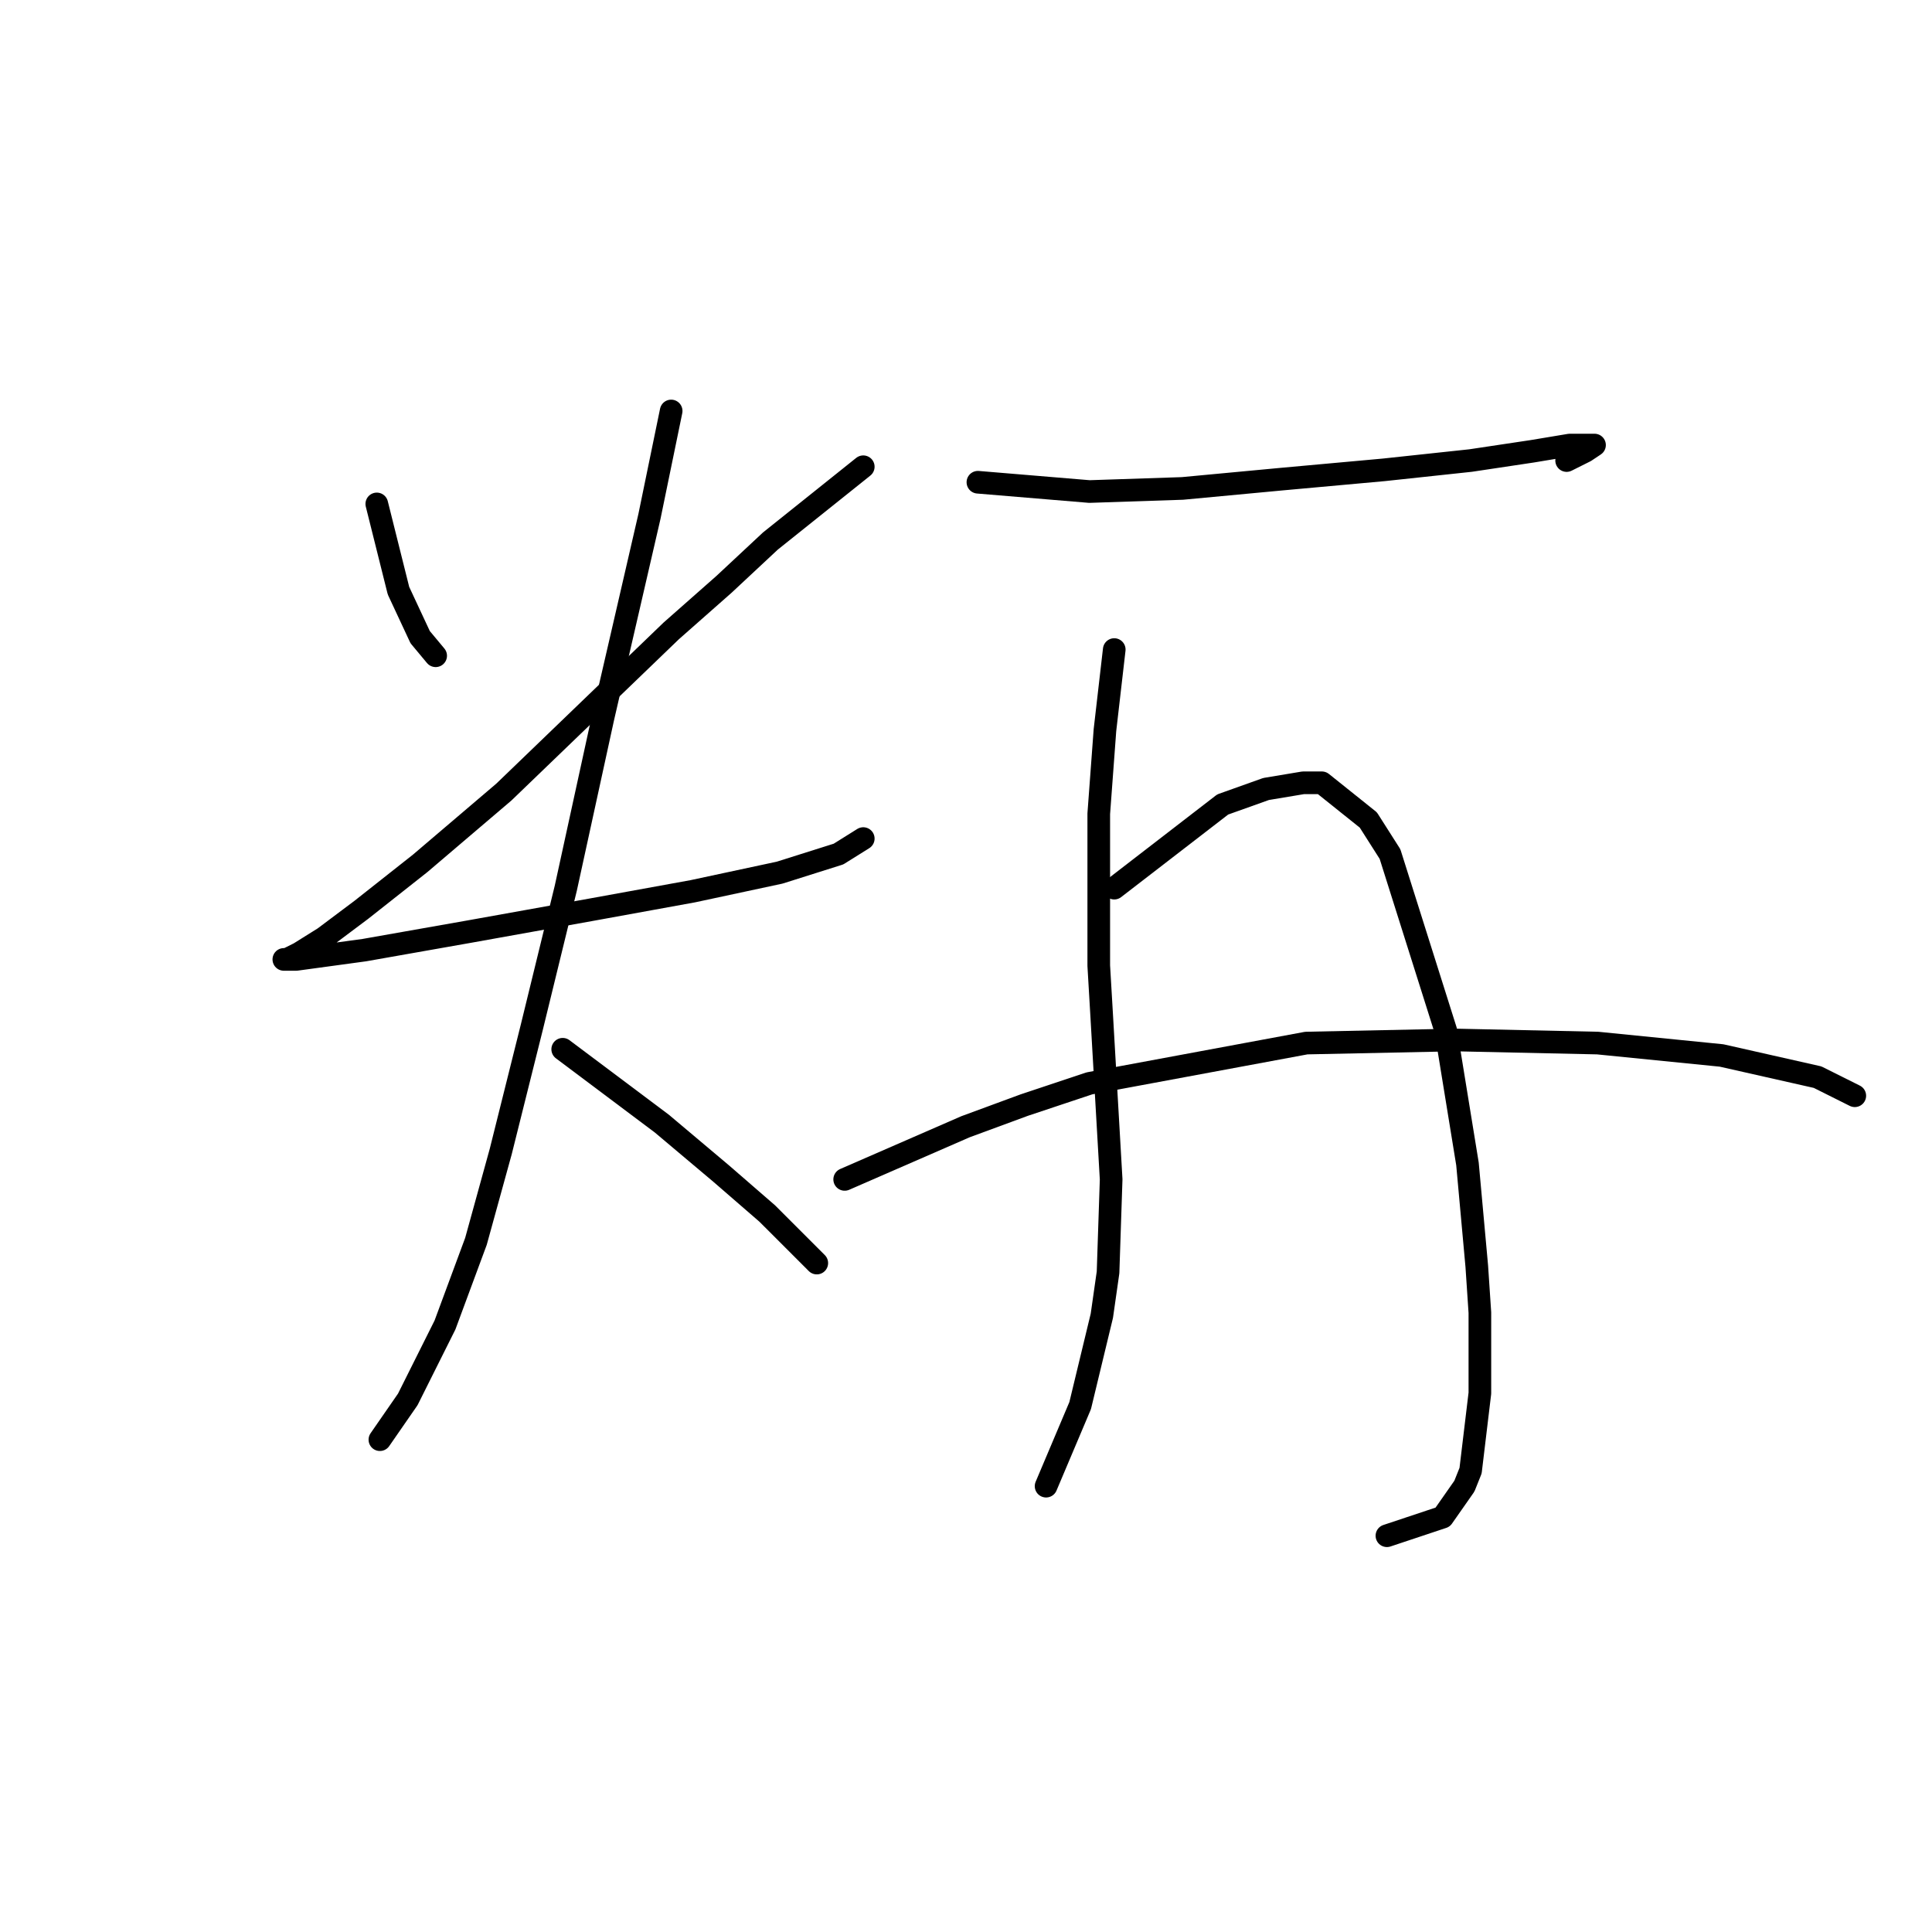 <?xml version="1.0" standalone="no"?>
    <svg width="256" height="256" xmlns="http://www.w3.org/2000/svg" version="1.1">
    <polyline stroke="black" stroke-width="3" stroke-linecap="round" fill="transparent" stroke-linejoin="round" points="49.927 66.773 52.801 78.269 55.675 84.428 57.728 86.891 57.728 86.891 " />
        <polyline stroke="black" stroke-width="3" stroke-linecap="round" fill="transparent" stroke-linejoin="round" points="114.387 61.846 102.07 71.7 95.911 77.448 88.932 83.606 66.761 104.956 55.675 114.399 47.875 120.558 42.948 124.253 39.663 126.306 38.021 127.127 37.61 127.127 39.253 127.127 48.285 125.895 62.245 123.432 78.257 120.558 91.806 118.094 103.302 115.631 111.103 113.168 114.387 111.115 114.387 111.115 " />
        <polyline stroke="black" stroke-width="3" stroke-linecap="round" fill="transparent" stroke-linejoin="round" points="88.932 54.456 86.058 68.415 82.363 84.428 79.899 95.102 74.972 117.684 70.456 136.159 66.35 152.582 63.066 164.489 58.96 175.574 54.033 185.428 50.338 190.765 50.338 190.765 " />
        <polyline stroke="black" stroke-width="3" stroke-linecap="round" fill="transparent" stroke-linejoin="round" points="74.562 139.033 87.7 148.887 95.501 155.456 101.659 160.794 106.176 165.31 108.229 167.363 108.229 167.363 " />
        <polyline stroke="black" stroke-width="3" stroke-linecap="round" fill="transparent" stroke-linejoin="round" points="129.578 63.899 144.359 65.131 156.676 64.72 169.814 63.488 183.363 62.257 194.859 61.025 203.07 59.793 207.997 58.972 210.871 58.972 211.282 58.972 210.05 59.793 207.587 61.025 207.587 61.025 " />
        <polyline stroke="black" stroke-width="3" stroke-linecap="round" fill="transparent" stroke-linejoin="round" points="147.643 86.07 146.412 96.745 145.591 107.83 145.591 127.948 146.001 134.928 147.233 156.277 146.822 168.595 146.001 174.343 143.127 186.249 138.611 196.924 138.611 196.924 " />
        <polyline stroke="black" stroke-width="3" stroke-linecap="round" fill="transparent" stroke-linejoin="round" points="147.643 117.684 162.013 106.598 167.761 104.546 172.688 103.724 175.152 103.724 181.31 108.651 184.184 113.168 191.574 136.57 194.448 154.225 195.68 167.773 196.091 173.932 196.091 184.607 194.859 194.871 194.038 196.924 191.164 201.03 183.774 203.493 183.774 203.493 " />
        <polyline stroke="black" stroke-width="3" stroke-linecap="round" fill="transparent" stroke-linejoin="round" points="111.924 156.277 127.936 149.298 135.737 146.424 144.359 143.55 173.099 138.212 192.806 137.802 211.692 138.212 228.115 139.855 240.843 142.729 245.77 145.192 245.77 145.192 " />
        </svg>